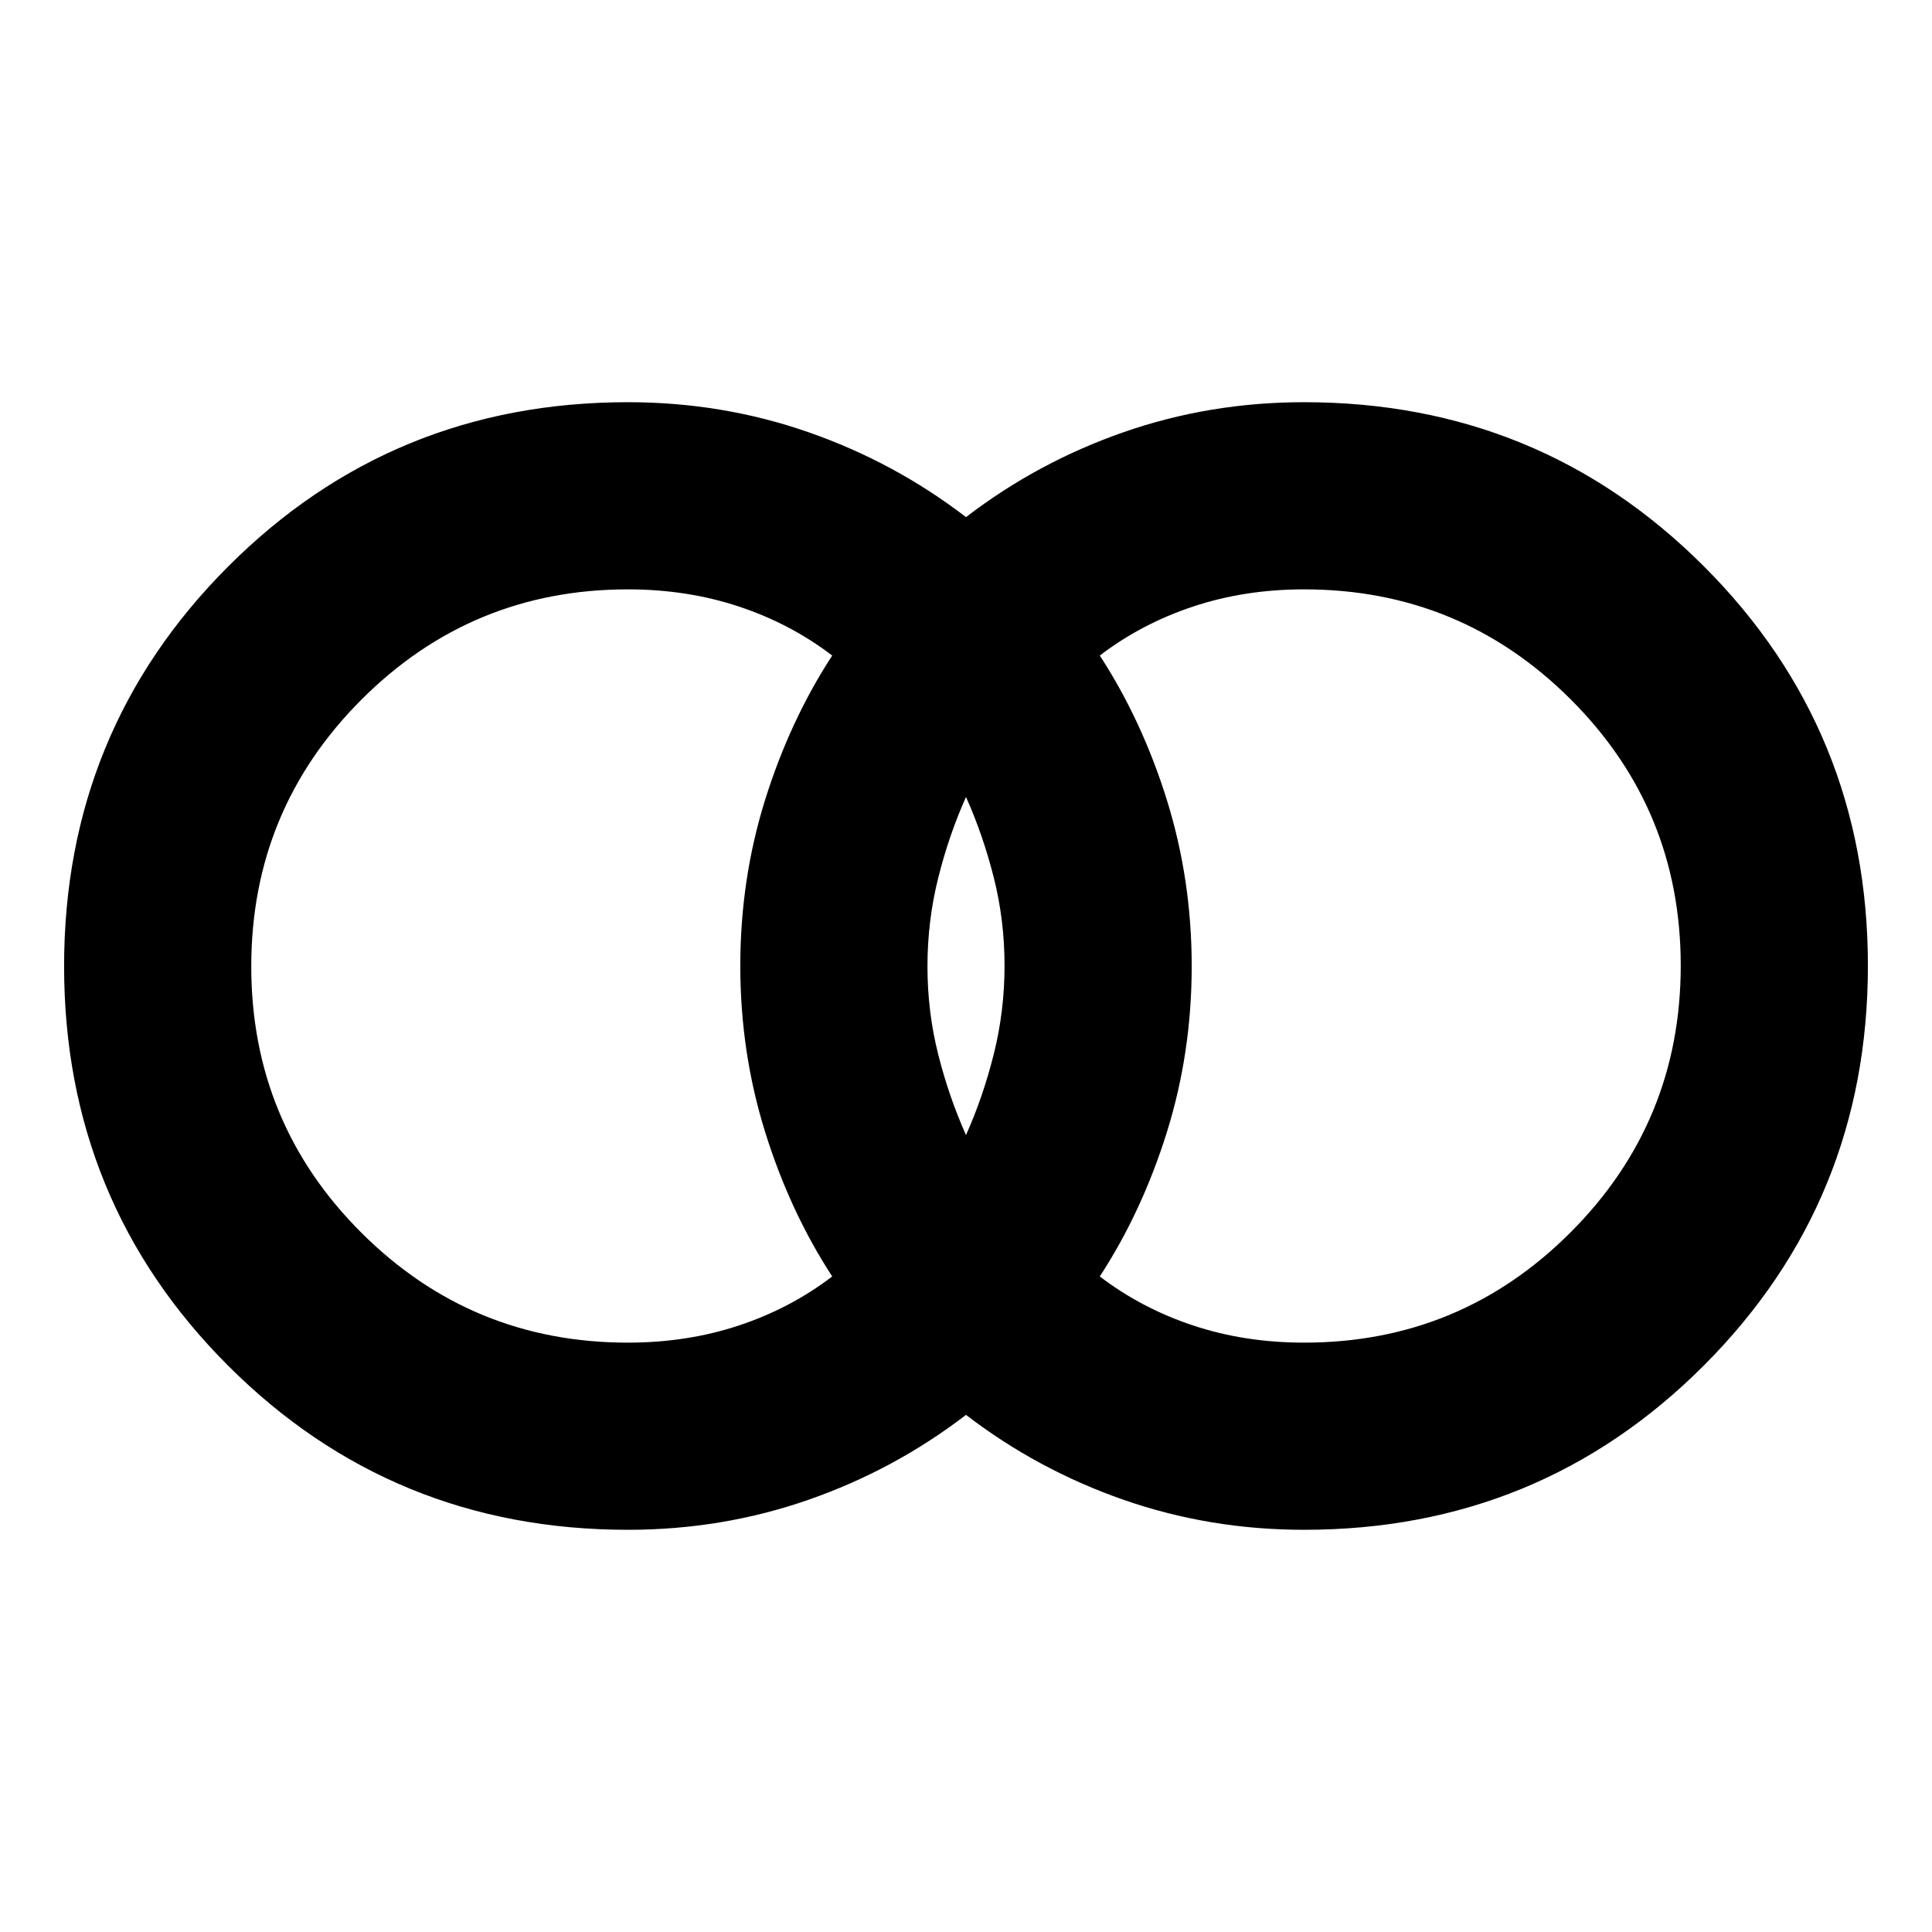 <svg xmlns="http://www.w3.org/2000/svg" height="20" viewBox="0 -960 960 960" width="20"><path d="M648-292.85q77.67 0 132.41-54.8 54.74-54.8 54.74-132.55 0-77.75-54.74-132.35-54.74-54.6-132.41-54.6-29.41 0-55.08 8.51-25.67 8.51-46.44 24.38 21.02 32.27 33.35 71.83 12.32 39.55 12.32 82.52 0 42.98-12.32 82.44-12.33 39.46-33.35 71.73 20.77 15.87 46.44 24.38 25.67 8.51 55.08 8.51ZM480-396q8.51-19.04 13.83-40.32 5.32-21.29 5.32-43.85 0-22.56-5.32-43.68Q488.51-544.96 480-564q-8.51 19.04-13.83 40.32-5.32 21.29-5.32 43.85 0 22.56 5.32 43.68Q471.49-415.04 480-396ZM312-292.85q29.41 0 55.08-8.51 25.67-8.51 46.44-24.38-21.02-32.27-33.35-71.83-12.32-39.55-12.32-82.52 0-42.98 12.32-82.44 12.33-39.46 33.35-71.73-20.77-15.87-46.44-24.38-25.67-8.51-55.08-8.51-77.67 0-132.41 54.8-54.74 54.8-54.74 132.55 0 77.75 54.74 132.35 54.74 54.6 132.41 54.6Zm0 93q-117.06 0-198.61-81.51-81.54-81.51-81.54-198.53t81.54-198.64q81.55-81.62 198.61-81.62 46.93 0 89.68 14.9 42.75 14.9 78.32 42.21 35.57-27.31 78.32-42.21 42.75-14.9 89.68-14.9 117.06 0 198.61 81.51 81.54 81.51 81.54 198.53t-81.54 198.64Q765.06-199.85 648-199.85q-46.93 0-89.68-14.9-42.75-14.9-78.32-42.21-35.57 27.31-78.32 42.21-42.75 14.9-89.68 14.9Z"/></svg>